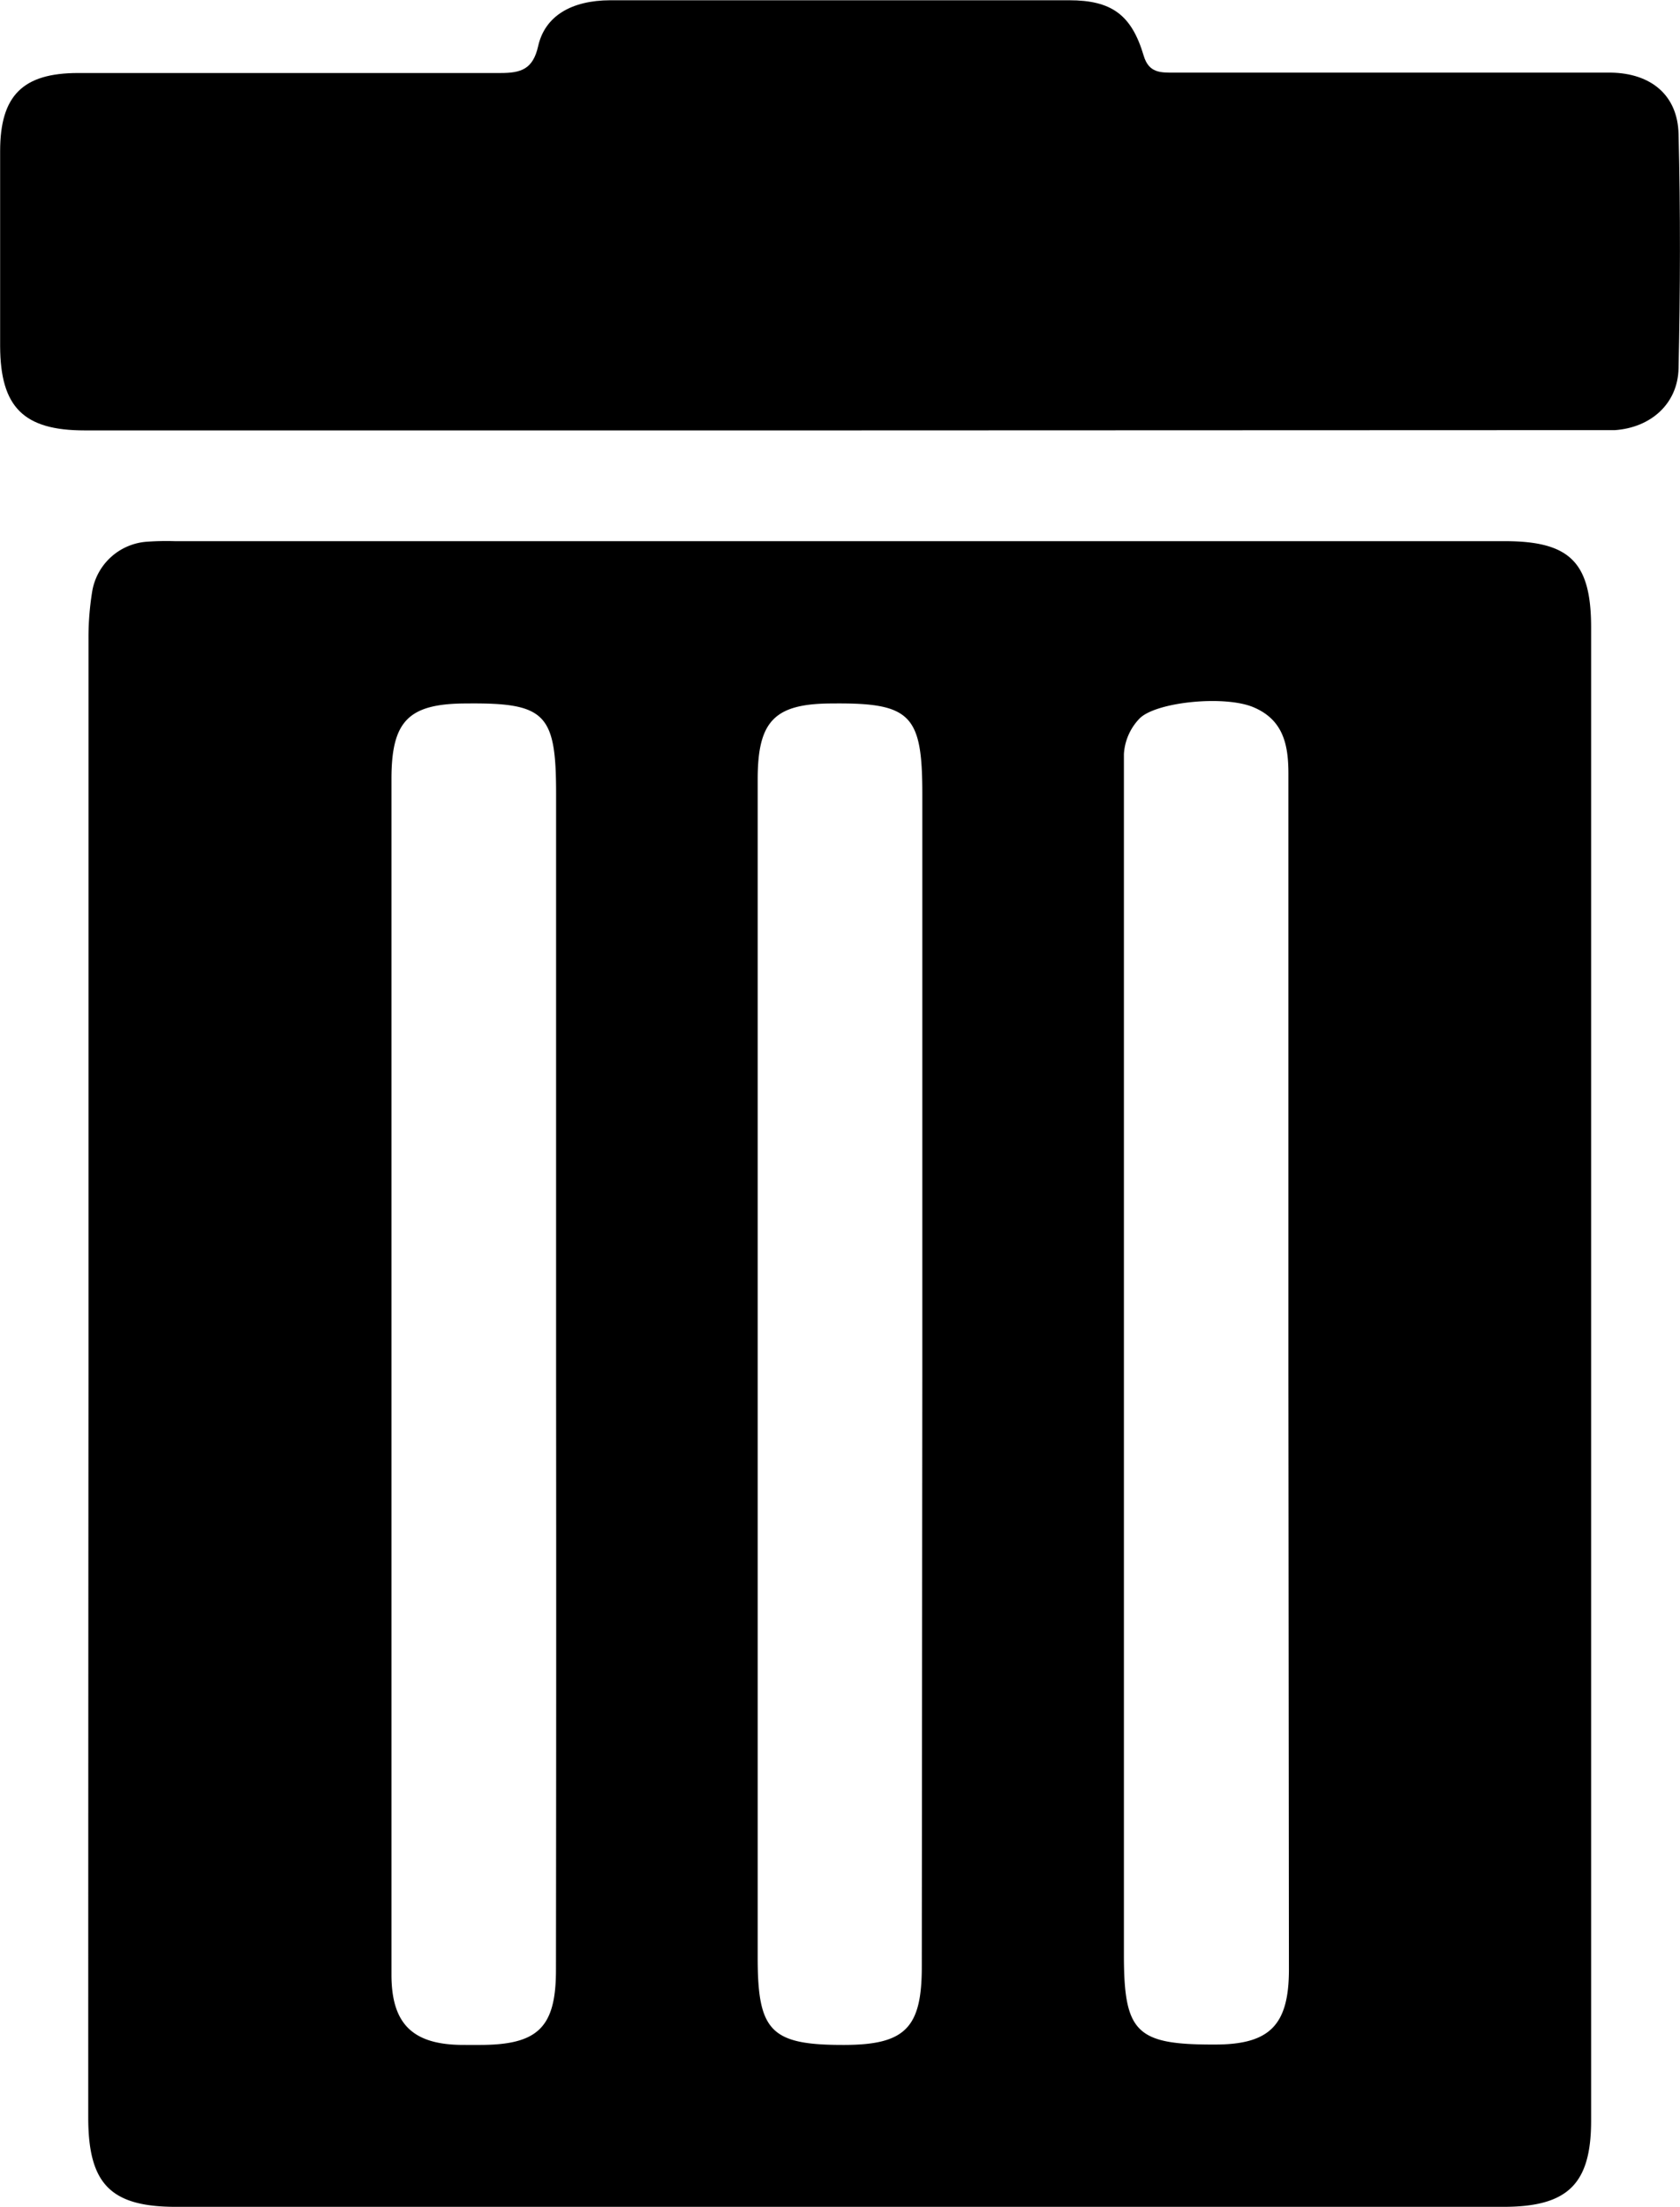 <svg id="Layer_1" data-name="Layer 1" xmlns="http://www.w3.org/2000/svg" viewBox="0 0 129.09 169.57"><path d="M182.93,169.8q0-28.22,0-56.42a22.08,22.08,0,0,1,.29-3.73,4.59,4.59,0,0,1,4.11-3.78,20.88,20.88,0,0,1,2.24-.05H291.75c5,0,6.64,1.61,6.64,6.63q0,57.36,0,114.73c0,4.88-1.8,6.62-6.74,6.62h-102c-5,0-6.73-1.74-6.74-6.82Q182.91,198.39,182.93,169.8Zm35.93.23v-44.8c0-6.15-.8-7-6.86-6.94-4.47,0-5.79,1.32-5.79,5.8v80.62c0,3.75,0,7.5,0,11.25s1.59,5.39,5.49,5.4H213c4.48,0,5.85-1.35,5.85-5.77Q218.88,192.82,218.86,170ZM247,170V125.23c0-6.07-.88-7-6.89-6.94-4.46,0-5.76,1.32-5.76,5.83v90.54c0,5.64,1,6.71,6.61,6.7,4.72,0,6-1.3,6-6Zm28.13-.2q0-23.06,0-46.12c0-2.21-.39-4.12-2.66-5.09s-7.63-.4-8.81.89a4.29,4.29,0,0,0-1.17,2.7c0,.75,0,1.5,0,2.25v90c0,6,.95,6.92,7,6.9,4.21,0,5.68-1.49,5.68-5.77Z" transform="translate(-176.13 -64.24)"/><path d="M240.57,97.31H182.63c-4.68,0-6.47-1.78-6.49-6.46,0-5,0-10,0-15,0-4.29,1.76-6,6-6,10.82,0,21.63,0,32.45,0,1.58,0,2.49-.29,2.89-2.06.52-2.33,2.57-3.52,5.54-3.53,7.38,0,14.75,0,22.13,0,4.38,0,8.75,0,13.13,0,3.27,0,4.8,1.12,5.73,4.26.4,1.34,1.3,1.3,2.33,1.3H297.3c.87,0,1.75,0,2.62,0,3.06.05,5.12,1.72,5.19,4.72.15,6,.13,12,0,18-.06,2.74-2.15,4.56-4.9,4.75-.81,0-1.63,0-2.44,0Z" transform="translate(-176.13 -64.24)"/></svg>